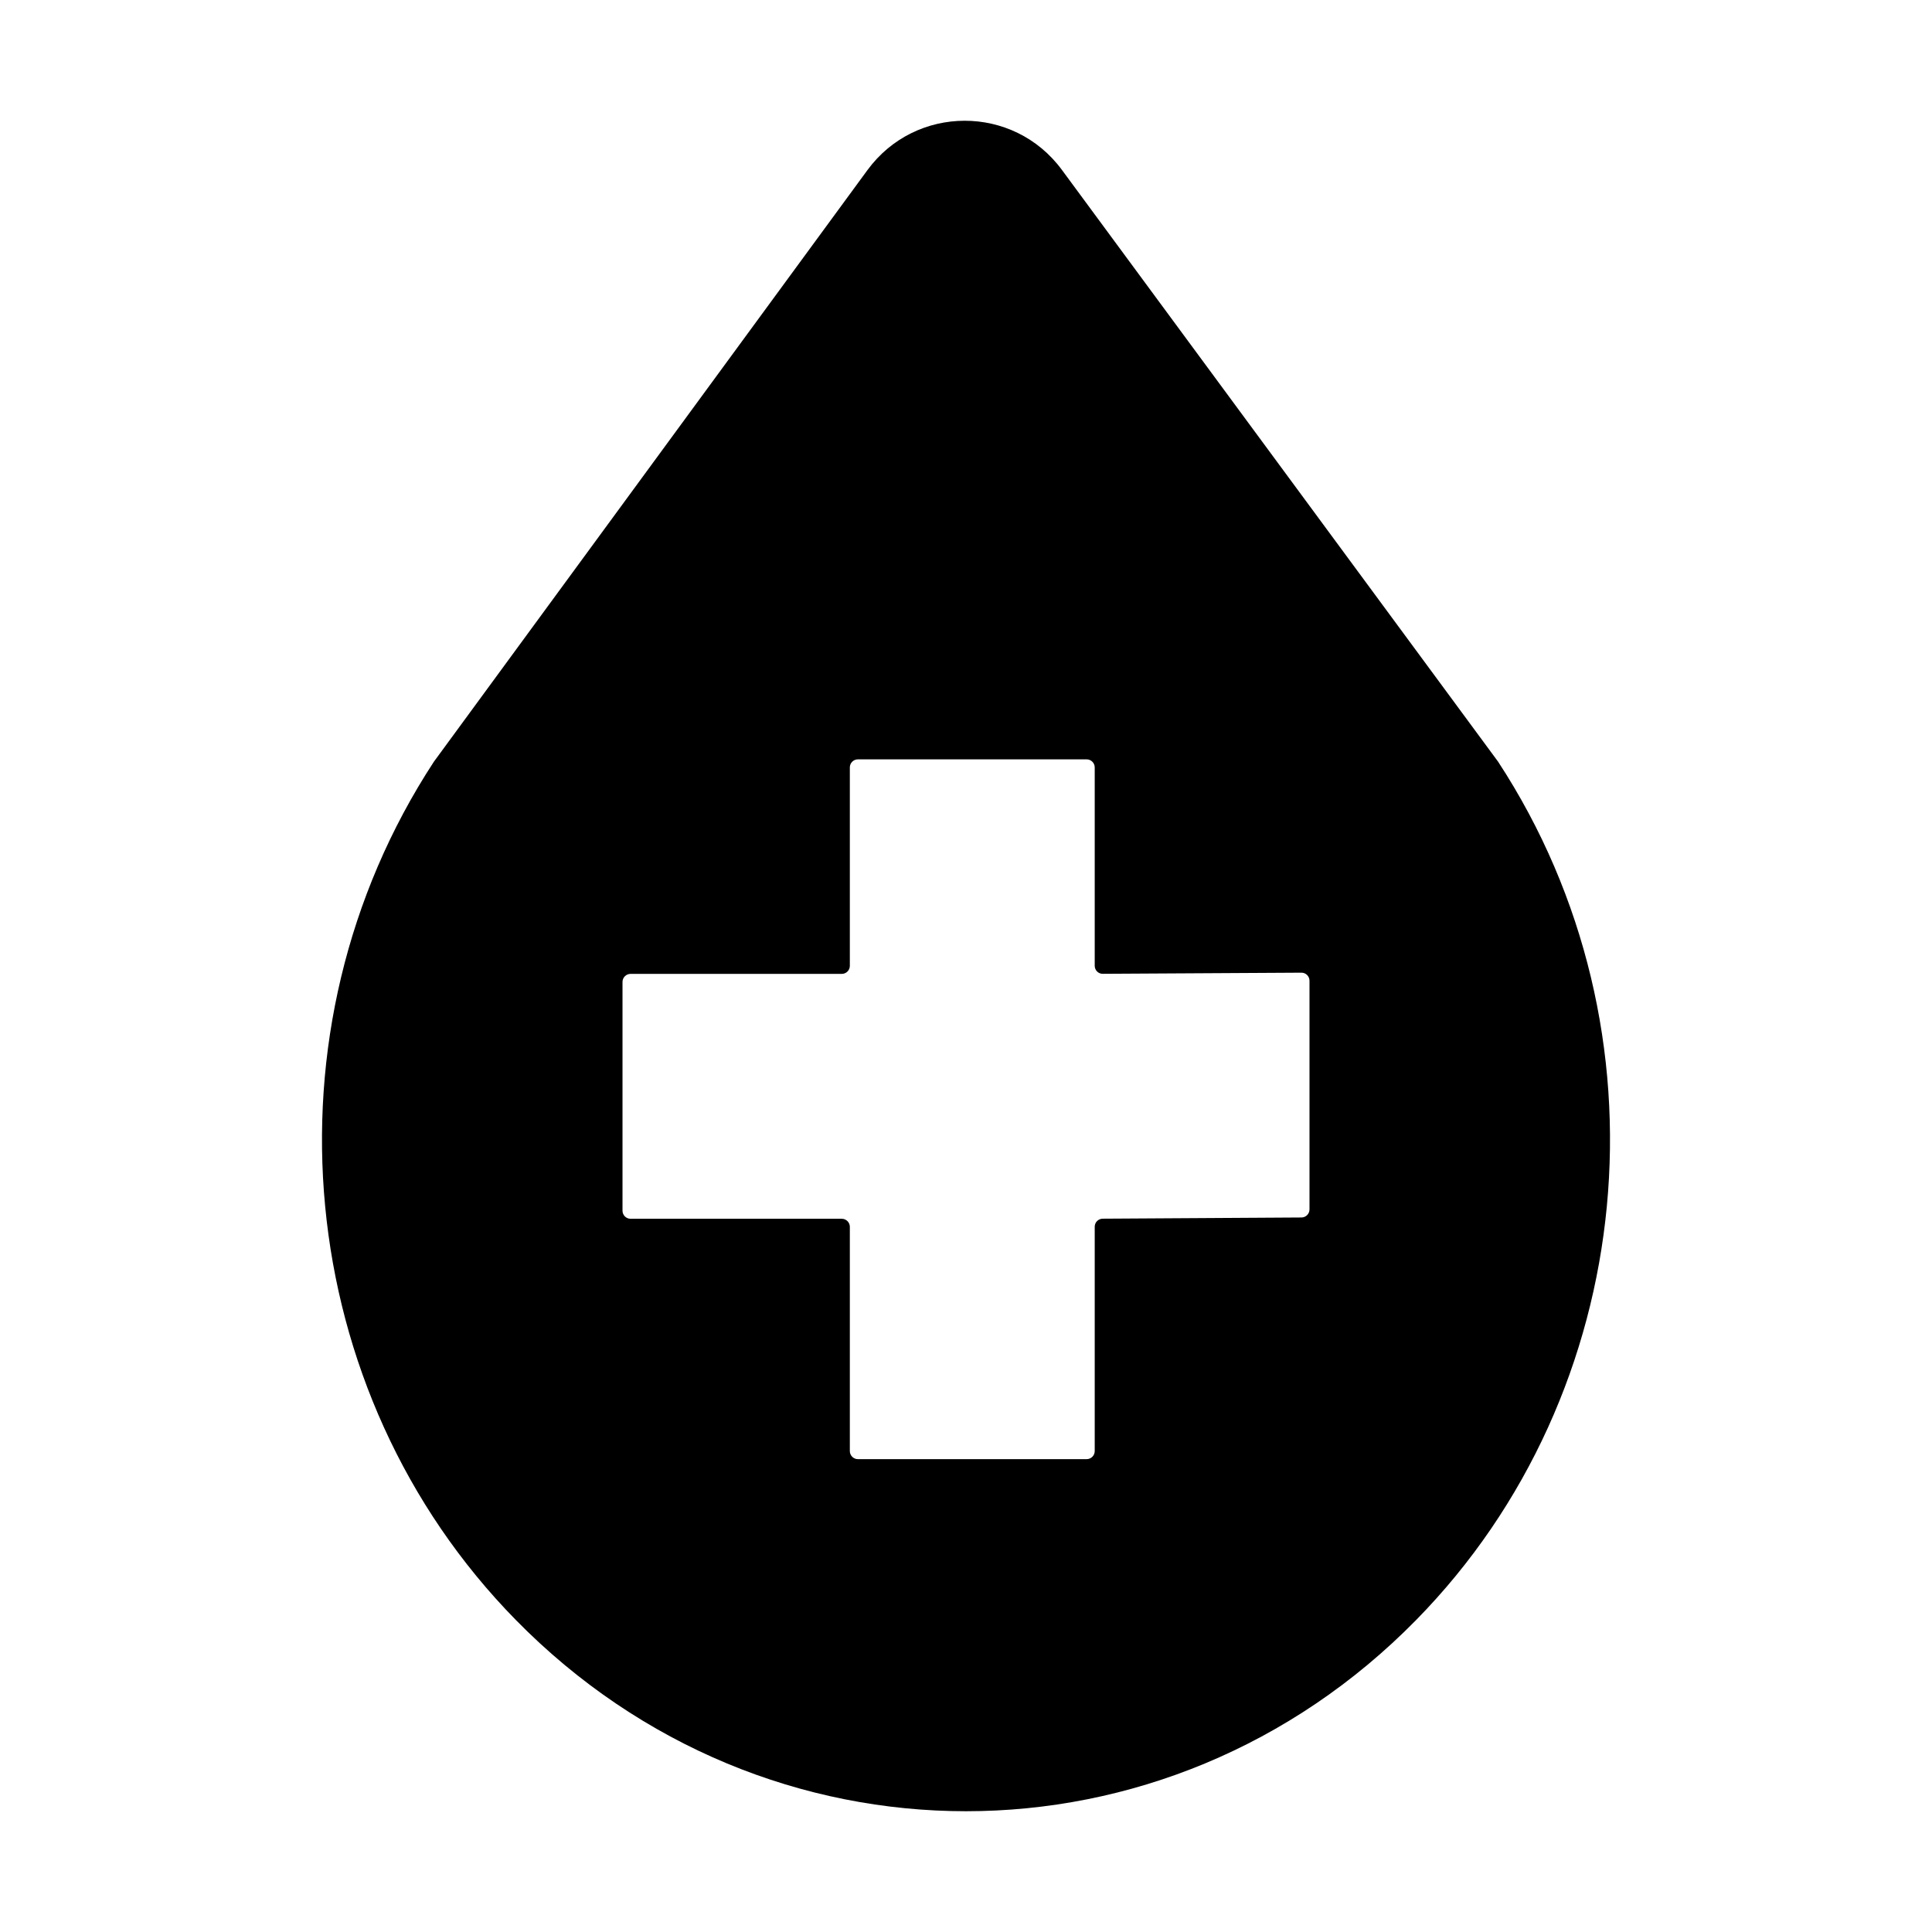 <svg width="24" height="24" viewBox="0 0 24 24" fill="none" xmlns="http://www.w3.org/2000/svg">
<path fill-rule="evenodd" clip-rule="evenodd" d="M10.775 2.114L5.39 9.462C3.205 12.803 3.634 17.297 6.407 20.123C9.516 23.292 14.484 23.292 17.593 20.123C20.366 17.297 20.795 12.803 18.61 9.462L13.191 2.11C12.59 1.295 11.373 1.297 10.775 2.114ZM10.557 11.998V9.533C10.557 9.478 10.602 9.433 10.657 9.433H13.499C13.554 9.433 13.599 9.478 13.599 9.533V11.997C13.599 12.053 13.644 12.098 13.7 12.097L16.166 12.083C16.221 12.082 16.267 12.127 16.267 12.183V15.024C16.267 15.079 16.222 15.124 16.167 15.124L13.698 15.139C13.643 15.14 13.599 15.184 13.599 15.239V18.026C13.599 18.081 13.554 18.126 13.499 18.126H10.657C10.602 18.126 10.557 18.081 10.557 18.026V15.24C10.557 15.185 10.512 15.14 10.457 15.14H7.833C7.778 15.14 7.733 15.095 7.733 15.04V12.198C7.733 12.143 7.778 12.098 7.833 12.098H10.457C10.512 12.098 10.557 12.053 10.557 11.998Z" fill="black"/>
</svg>
